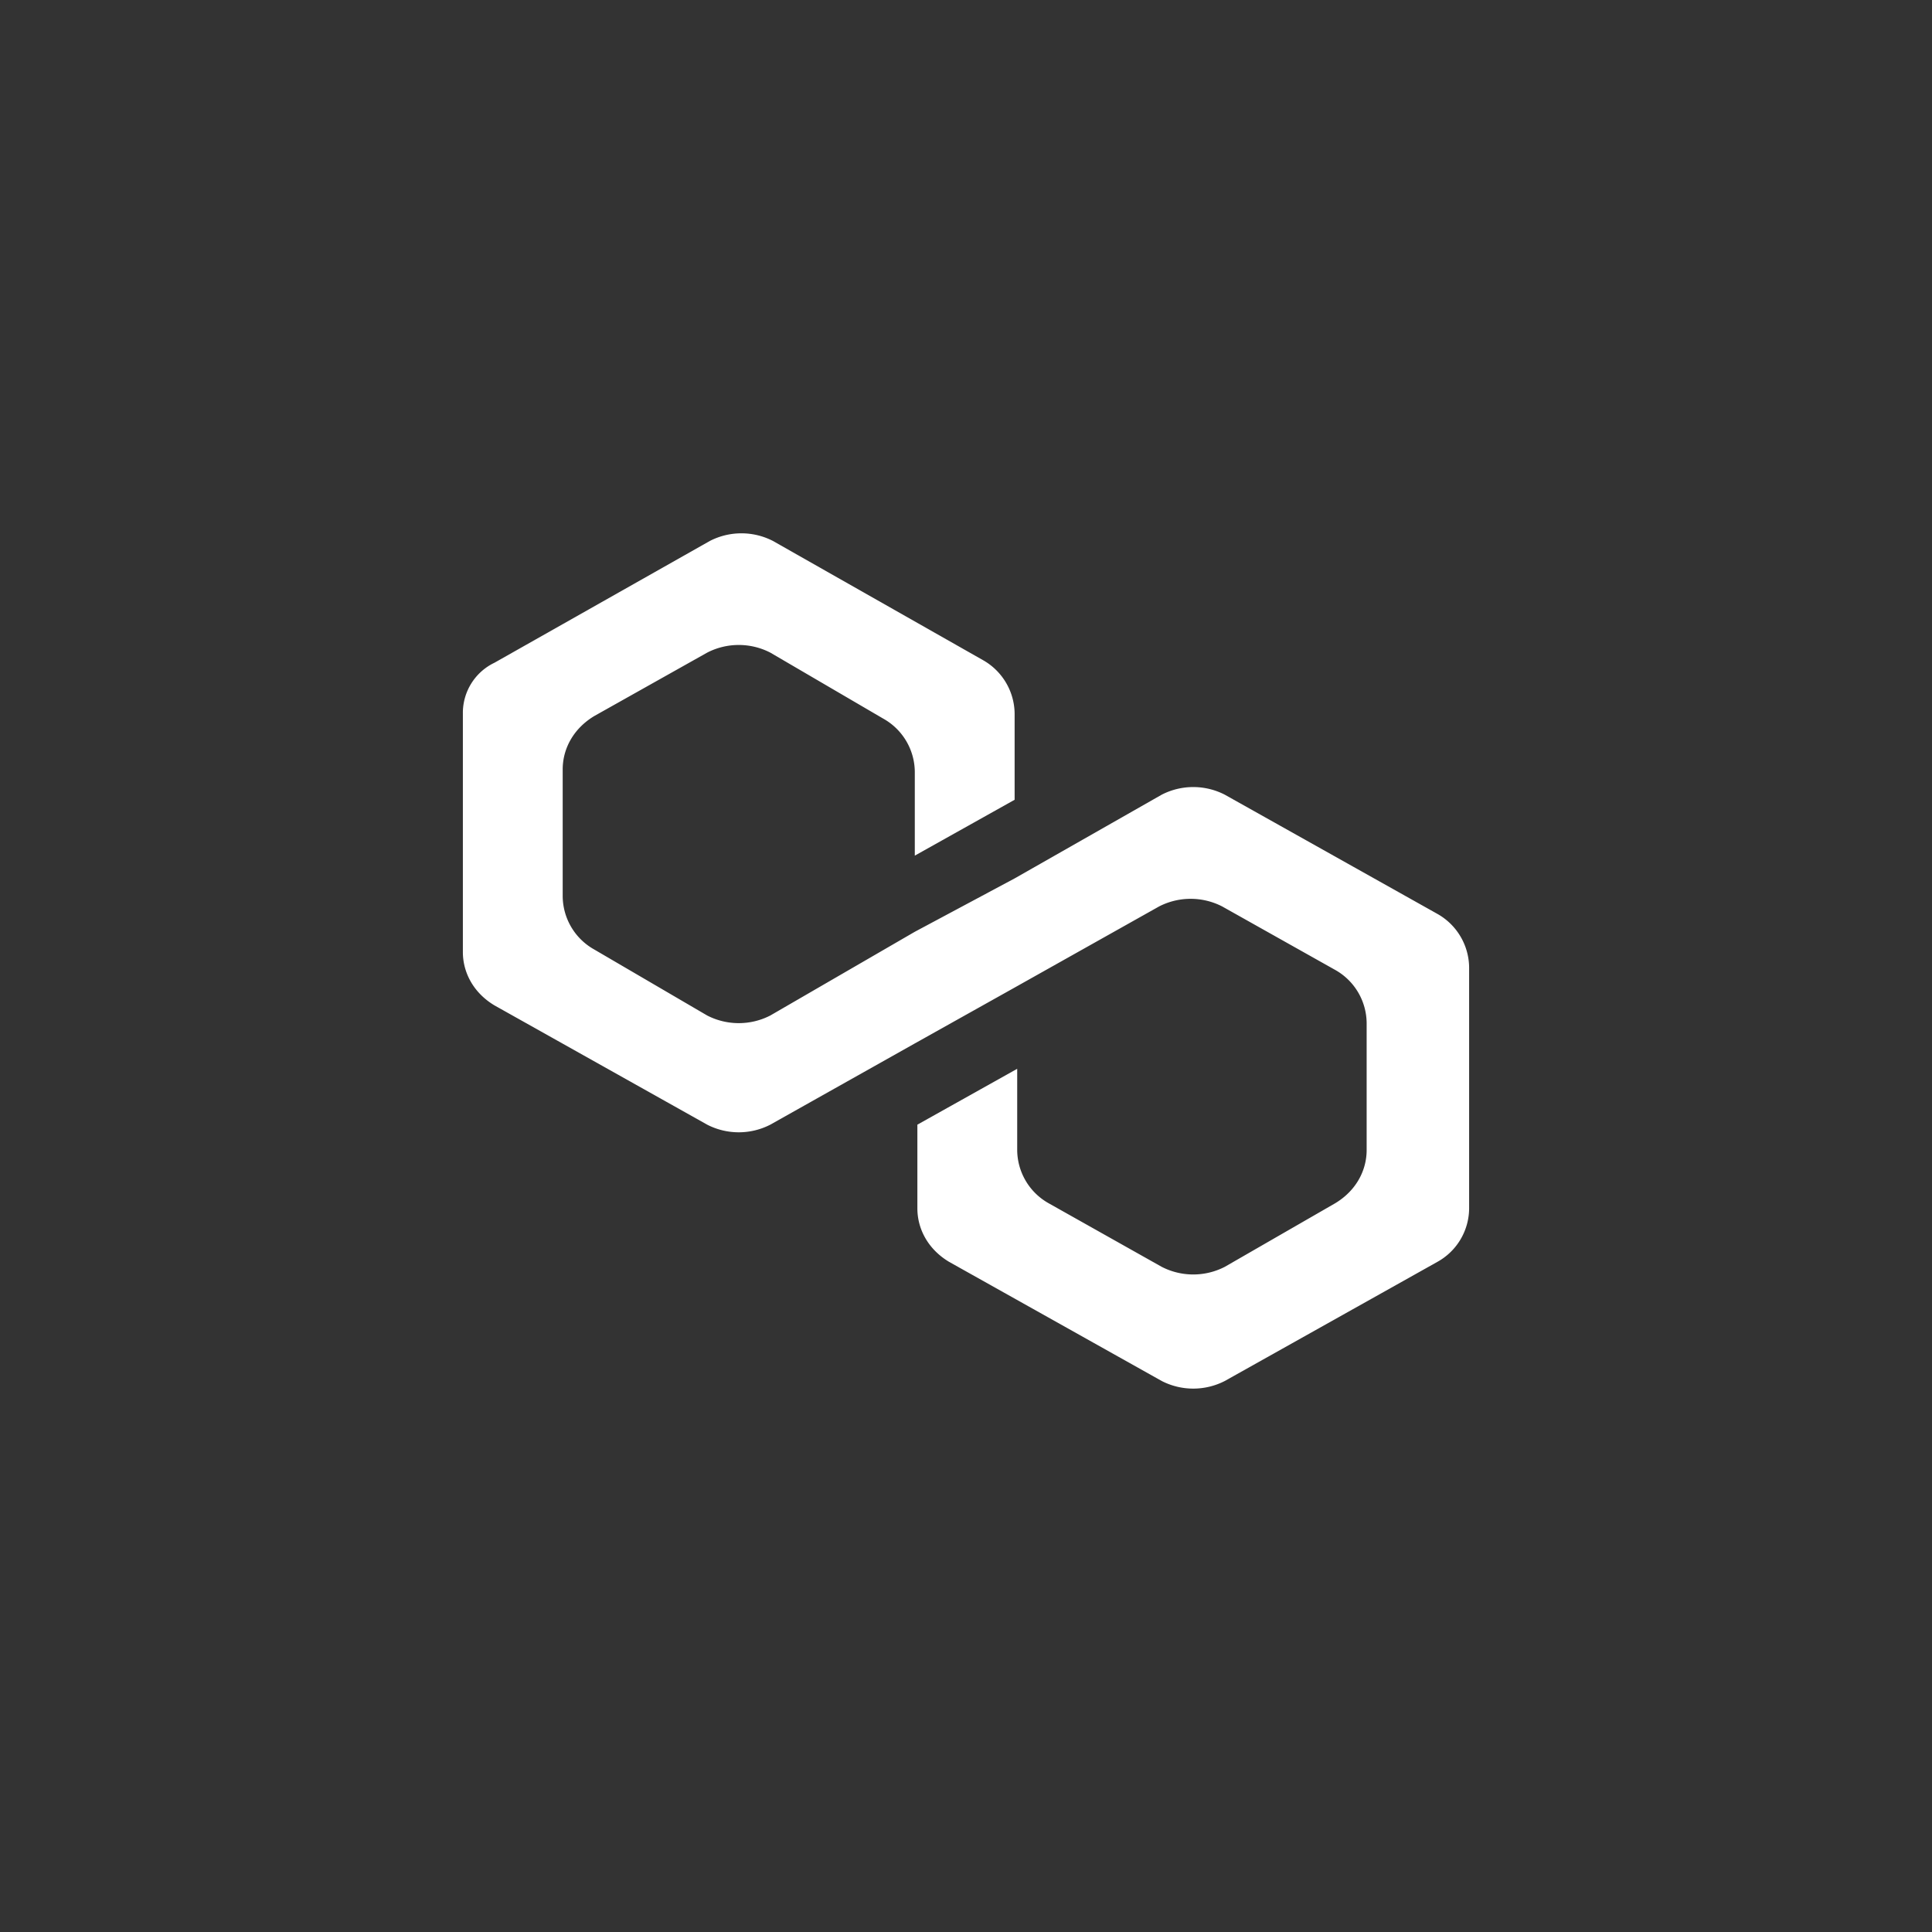 <svg xmlns="http://www.w3.org/2000/svg" viewBox="0 0 24 24" width="24" height="24" fill="none"><rect x="0" y="0" width="24" height="24" fill="#333333" stroke="none"/><path d="M15.215 9.872a.857.857 0 00-.784 0l-1.827 1.04-1.24.663-1.795 1.04a.858.858 0 01-.784 0l-1.403-.82a.764.764 0 01-.392-.662V9.557c0-.252.13-.504.392-.662l1.403-.788a.857.857 0 01.784 0l1.403.82a.764.764 0 01.392.662v1.04l1.24-.694V8.863a.772.772 0 00-.392-.662L9.602 6.72a.857.857 0 00-.784 0L6.142 8.233a.69.69 0 00-.392.63v2.964c0 .252.13.505.392.662l2.643 1.482a.858.858 0 00.784 0l1.795-1.009 1.24-.694 1.795-1.008a.858.858 0 01.783 0l1.403.788a.764.764 0 01.392.662v1.576c0 .253-.13.505-.392.662l-1.37.789a.857.857 0 01-.784 0l-1.403-.789a.764.764 0 01-.392-.662v-1.009l-1.24.694v1.04c0 .253.13.505.392.663l2.643 1.481a.858.858 0 00.784 0l2.643-1.481a.764.764 0 00.392-.662v-2.996a.772.772 0 00-.392-.662l-2.643-1.482z" fill="#fff"/></svg>